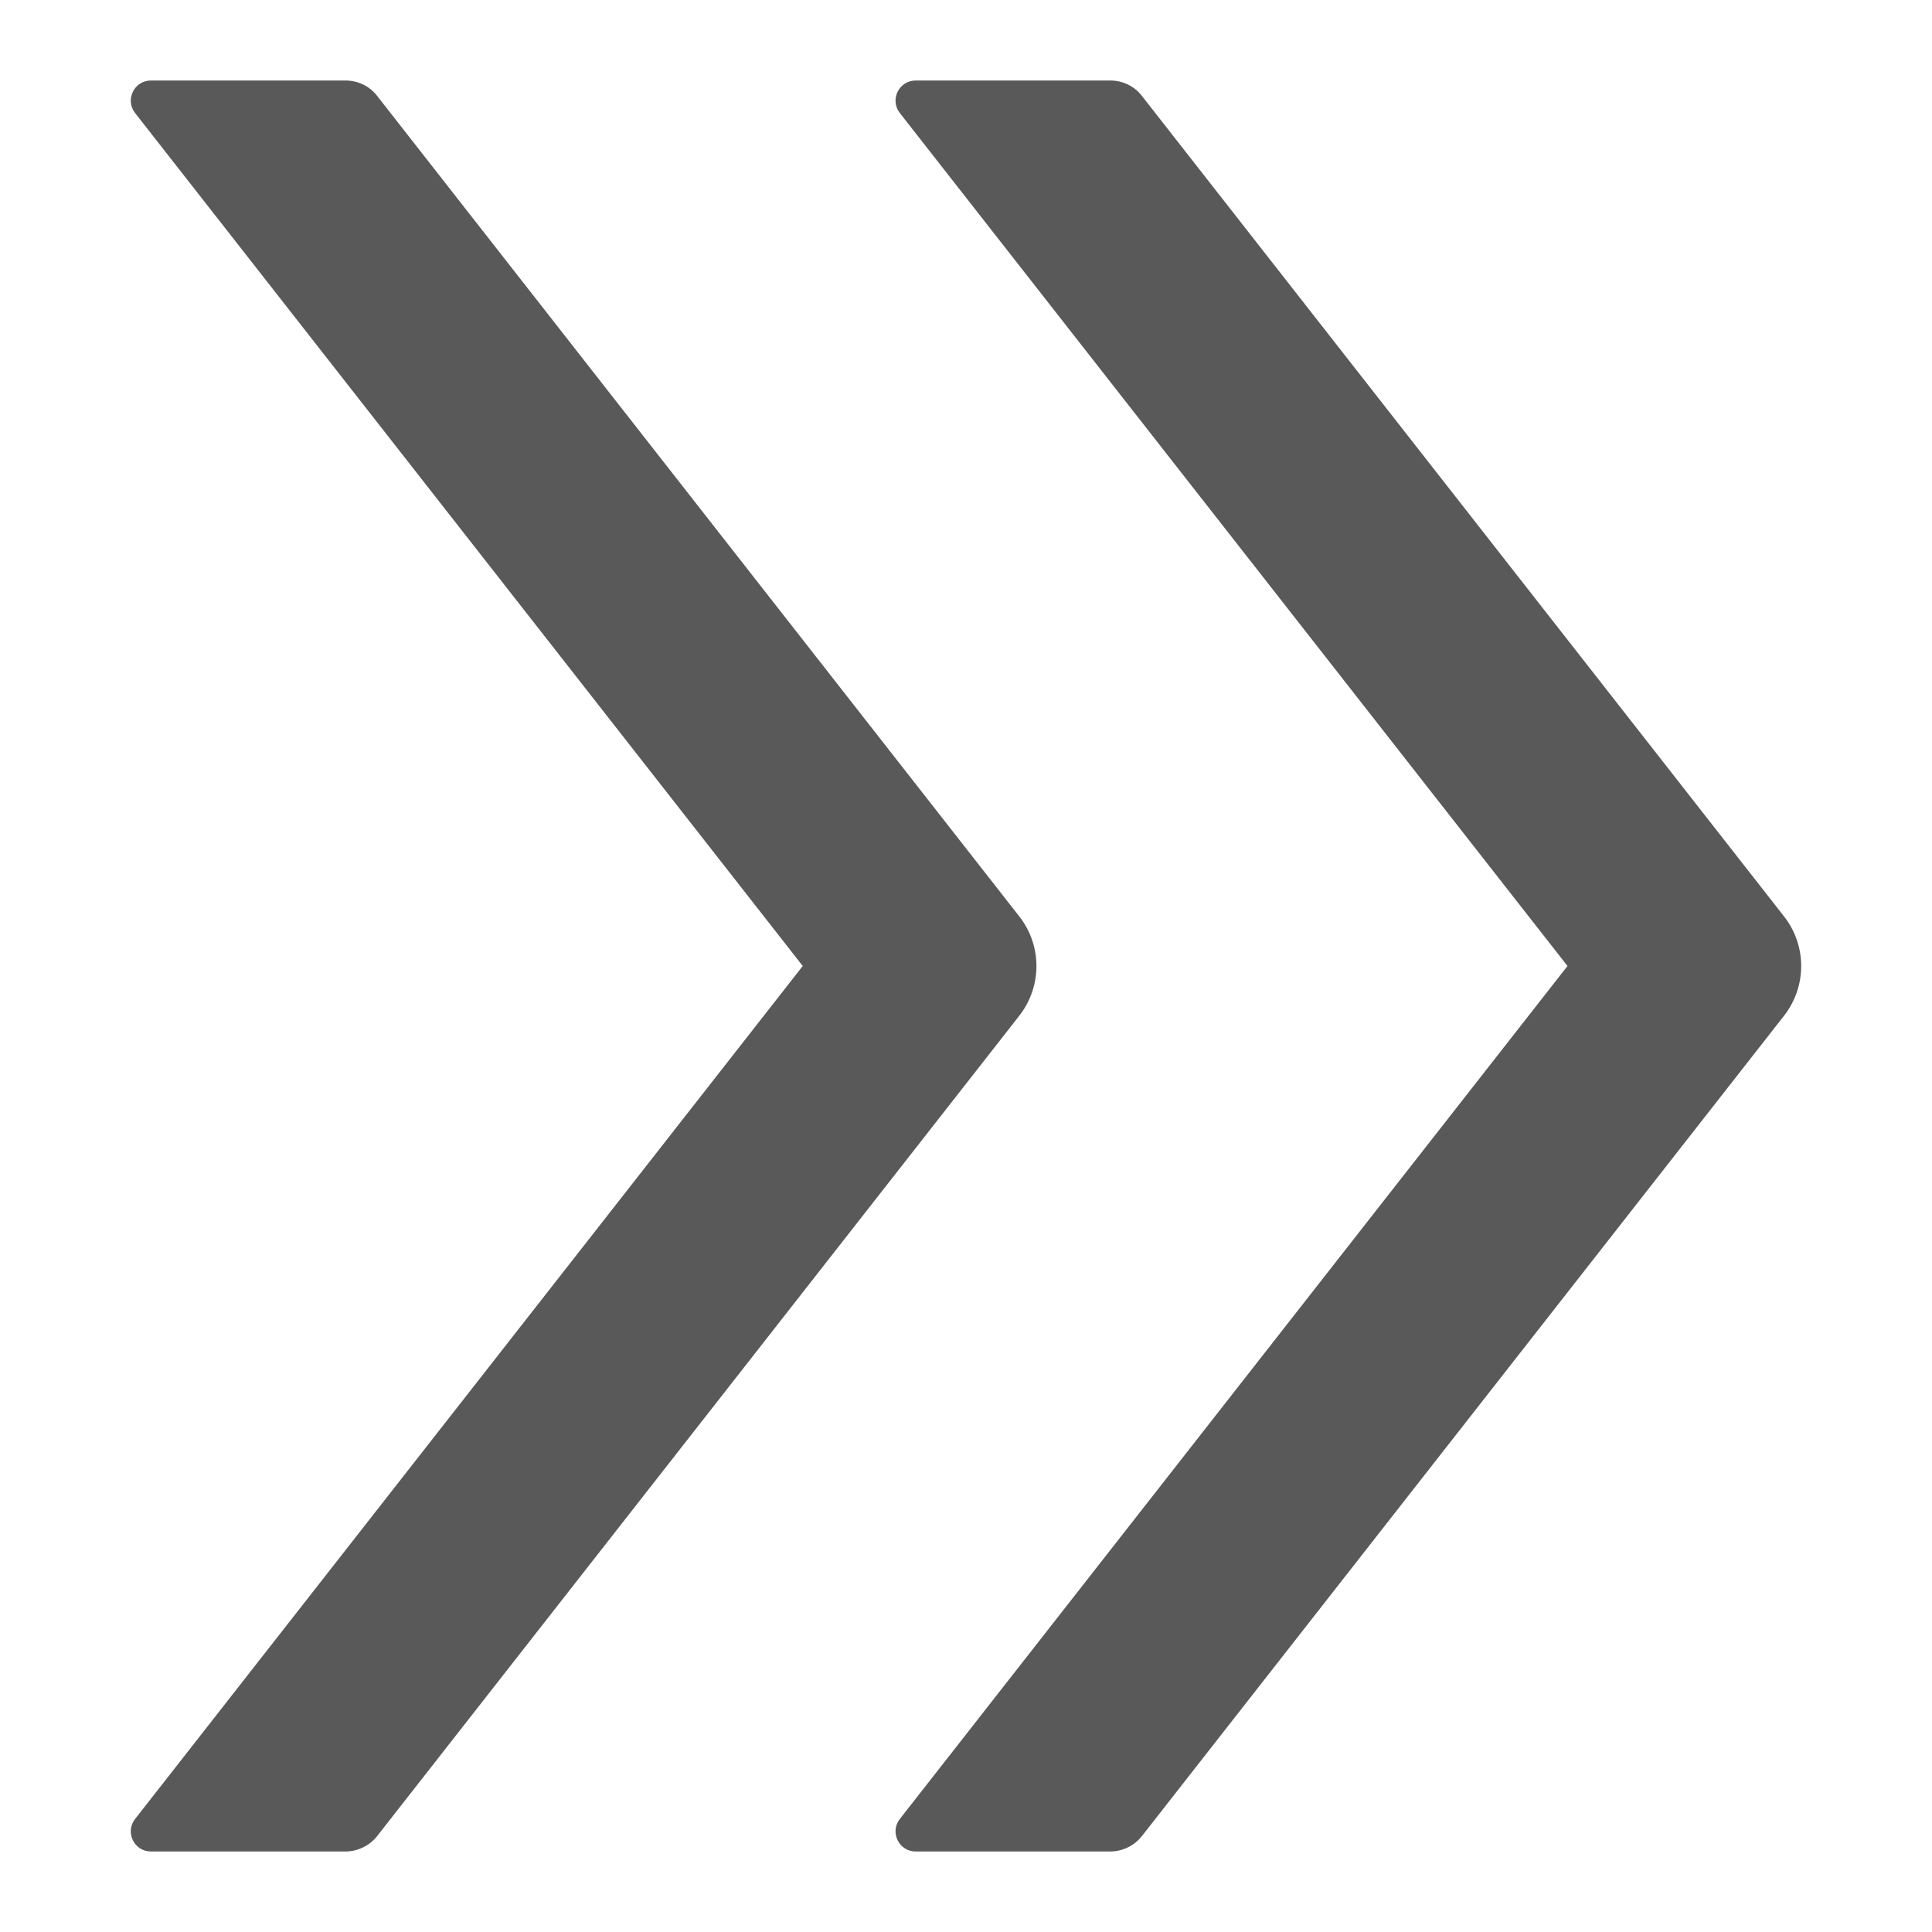 <?xml version="1.0" encoding="UTF-8"?>
<svg viewBox="0 0 12 12" version="1.1" xmlns="http://www.w3.org/2000/svg" xmlns:xlink="http://www.w3.org/1999/xlink">
    <!-- Generator: Sketch 55.2 (78181) - https://sketchapp.com -->
    <title>4436430B-2EA9-42CF-8638-4A892938D787</title>
    <desc>Created with Sketch.</desc>
    <g stroke="none" stroke-width="1" fill="none" fill-rule="evenodd" opacity="0.65">
        <g transform="translate(-90, -78)" fill="#000000" fill-rule="nonzero">
            <g transform="translate(88, 76)">
                <path d="M8.331,7.692 L4.342,2.595 C4.295,2.534 4.222,2.5 4.145,2.5 L2.938,2.5 C2.833,2.5 2.775,2.62 2.839,2.702 L6.986,8 L2.839,13.298 C2.775,13.38 2.833,13.5 2.938,13.5 L4.145,13.5 C4.222,13.5 4.295,13.464 4.342,13.405 L8.331,8.309 C8.473,8.127 8.473,7.873 8.331,7.692 Z M13.081,7.692 L9.092,2.595 C9.045,2.534 8.972,2.5 8.895,2.5 L7.688,2.5 C7.583,2.5 7.525,2.62 7.589,2.702 L11.736,8 L7.589,13.298 C7.525,13.38 7.583,13.5 7.688,13.5 L8.895,13.5 C8.972,13.5 9.045,13.464 9.092,13.405 L13.081,8.309 C13.223,8.127 13.223,7.873 13.081,7.692 Z" id="fill"></path>
            </g>
        </g>
    </g>
</svg>
